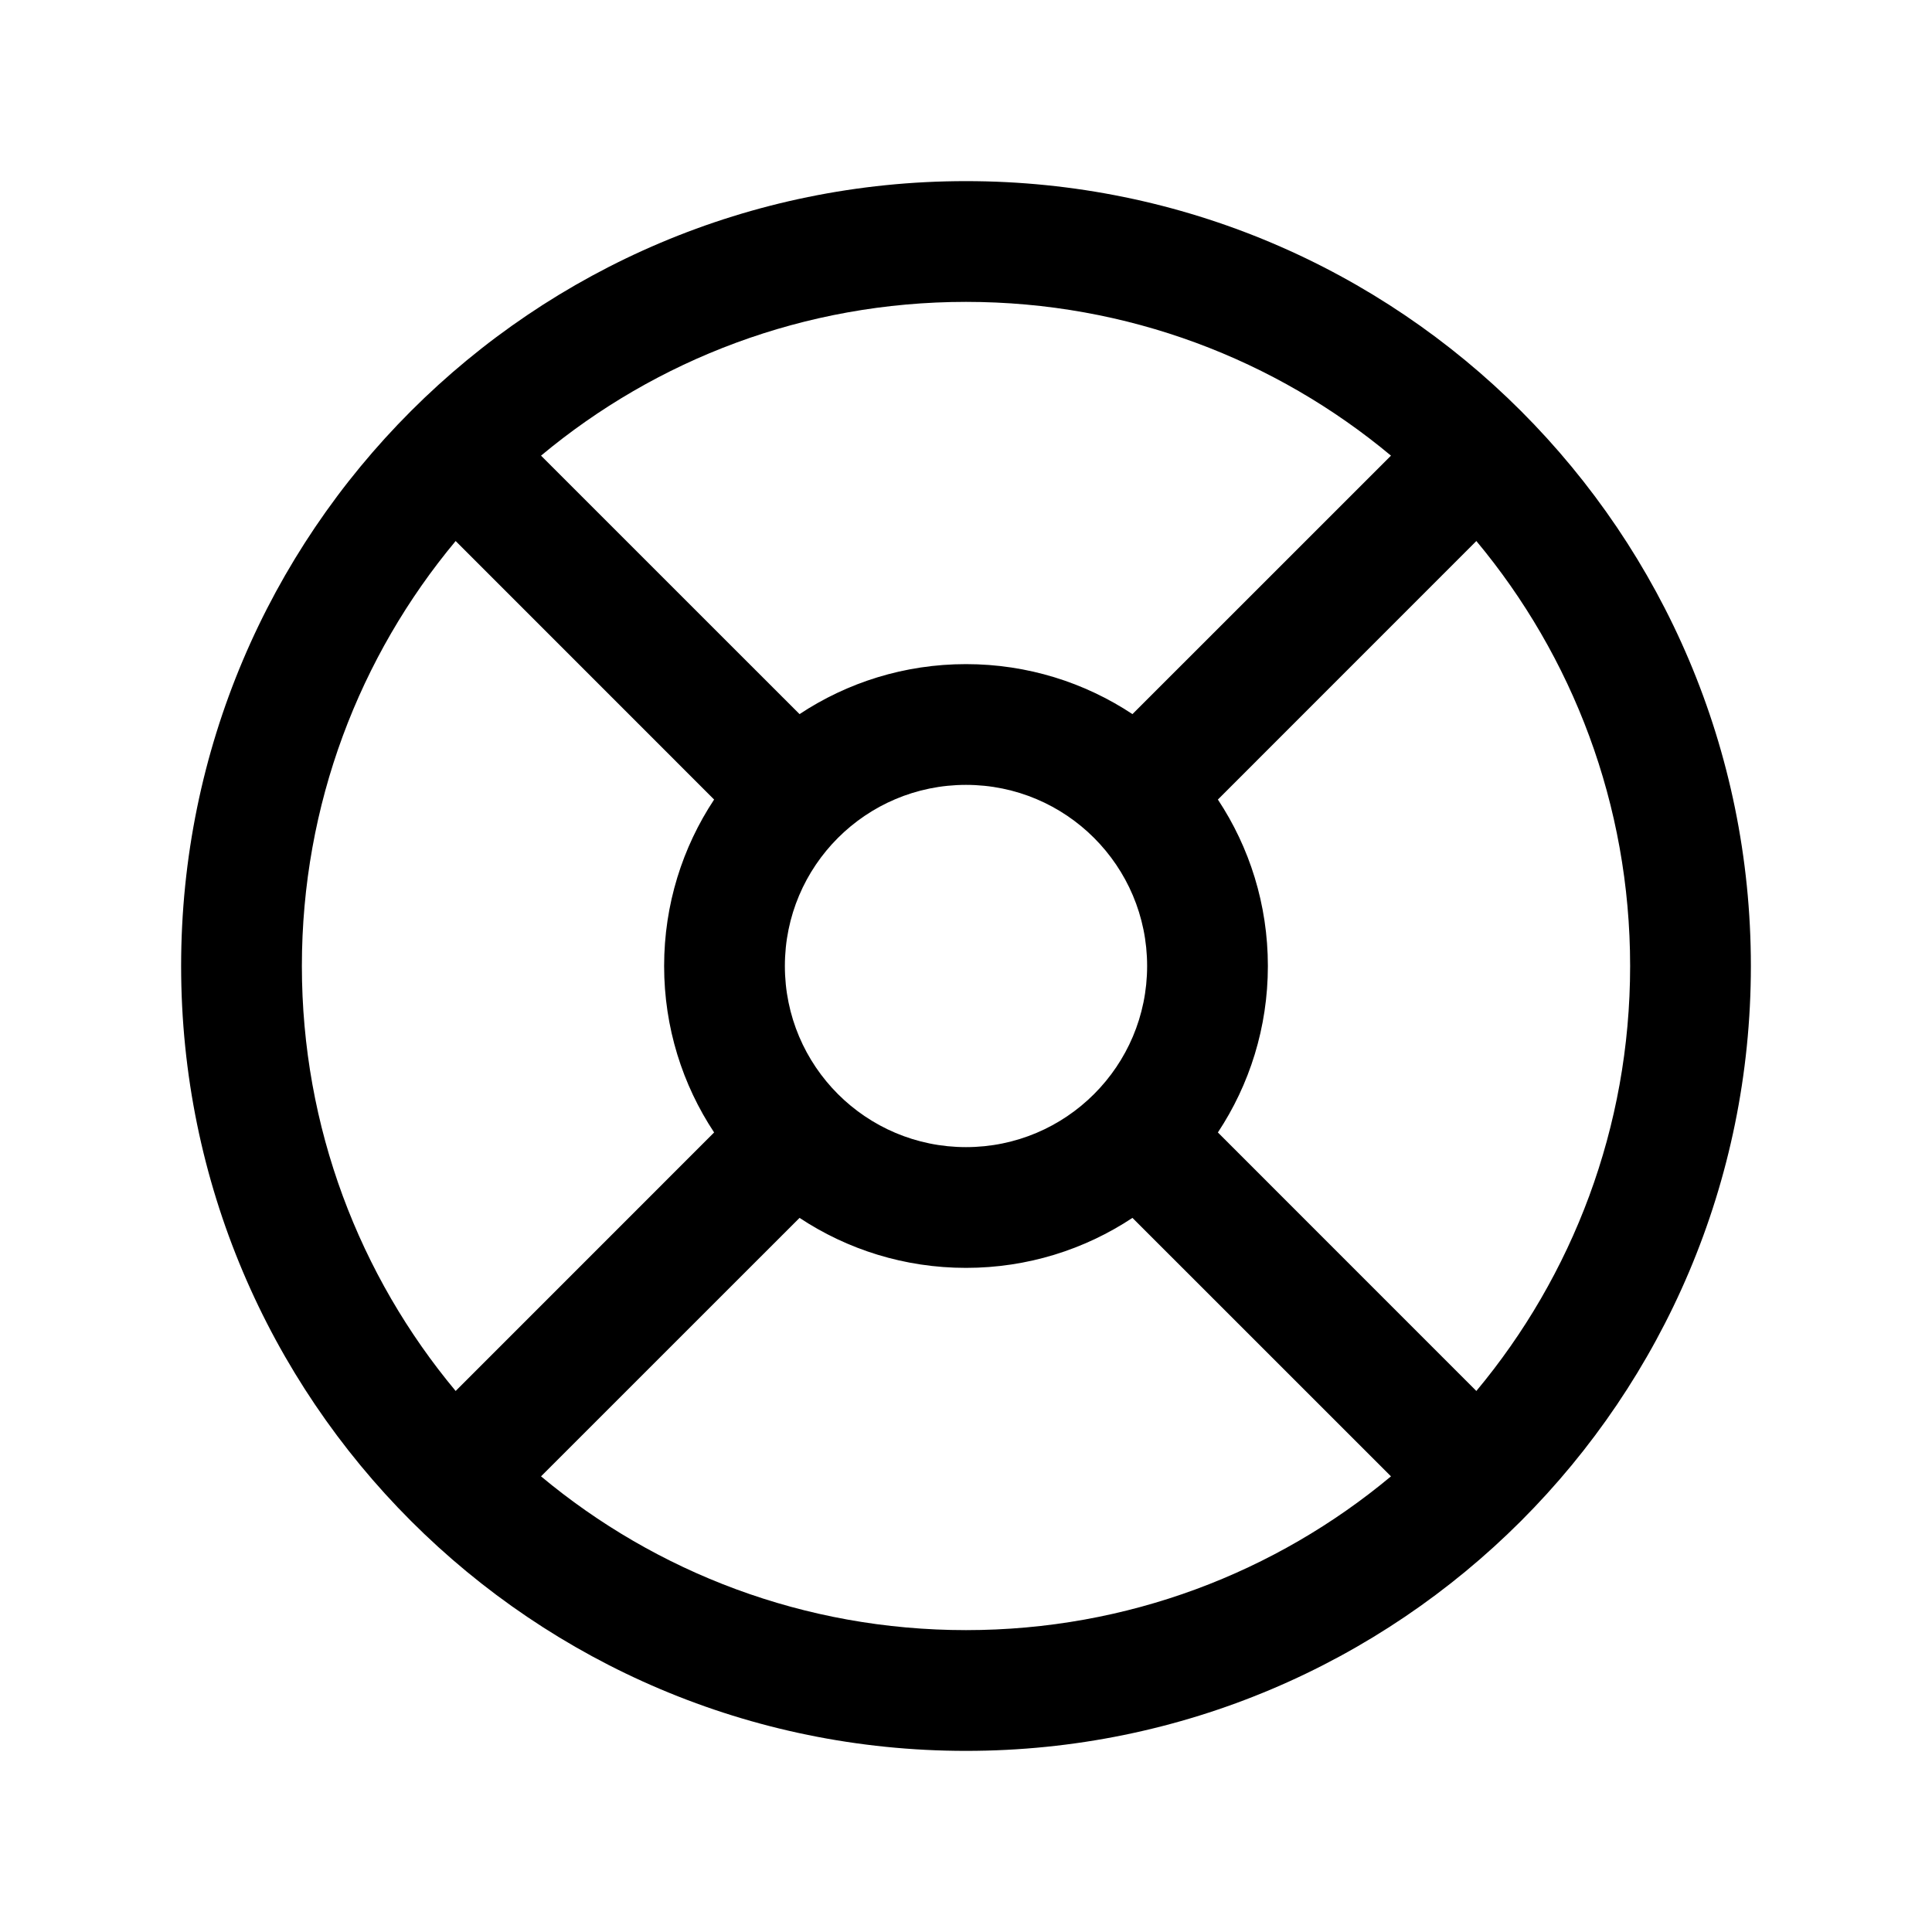 <svg width="32" height="32" viewBox="0 0 32 32" fill="none" xmlns="http://www.w3.org/2000/svg">
<path fill-rule="evenodd" clip-rule="evenodd" d="M29 16C29 23.18 23.18 29 16 29C8.82 29 3 23.18 3 16C3 8.82 8.82 3 16 3C23.18 3 29 8.82 29 16ZM23.039 24.453C21.132 26.043 18.677 27 16 27C13.322 27 10.868 26.043 8.961 24.453L13.243 20.172C14.033 20.695 14.981 21 16 21C17.019 21 17.967 20.695 18.757 20.172L23.039 24.453ZM24.453 23.039C26.043 21.132 27 18.677 27 16C27 13.322 26.043 10.868 24.453 8.961L20.172 13.243C20.695 14.033 21 14.981 21 16C21 17.019 20.695 17.967 20.172 18.757L24.453 23.039ZM11.828 18.757L7.547 23.039C5.957 21.132 5 18.677 5 16C5 13.322 5.957 10.868 7.547 8.961L11.828 13.243C11.305 14.033 11 14.981 11 16C11 17.019 11.305 17.967 11.828 18.757ZM13.243 11.828L8.961 7.547C10.868 5.957 13.322 5 16 5C18.677 5 21.132 5.957 23.039 7.547L18.757 11.828C17.967 11.305 17.019 11 16 11C14.981 11 14.033 11.305 13.243 11.828ZM13 16C13 14.343 14.343 13 16 13C17.657 13 19 14.343 19 16C19 17.657 17.657 19 16 19C14.343 19 13 17.657 13 16Z" fill="black"/>
</svg>
